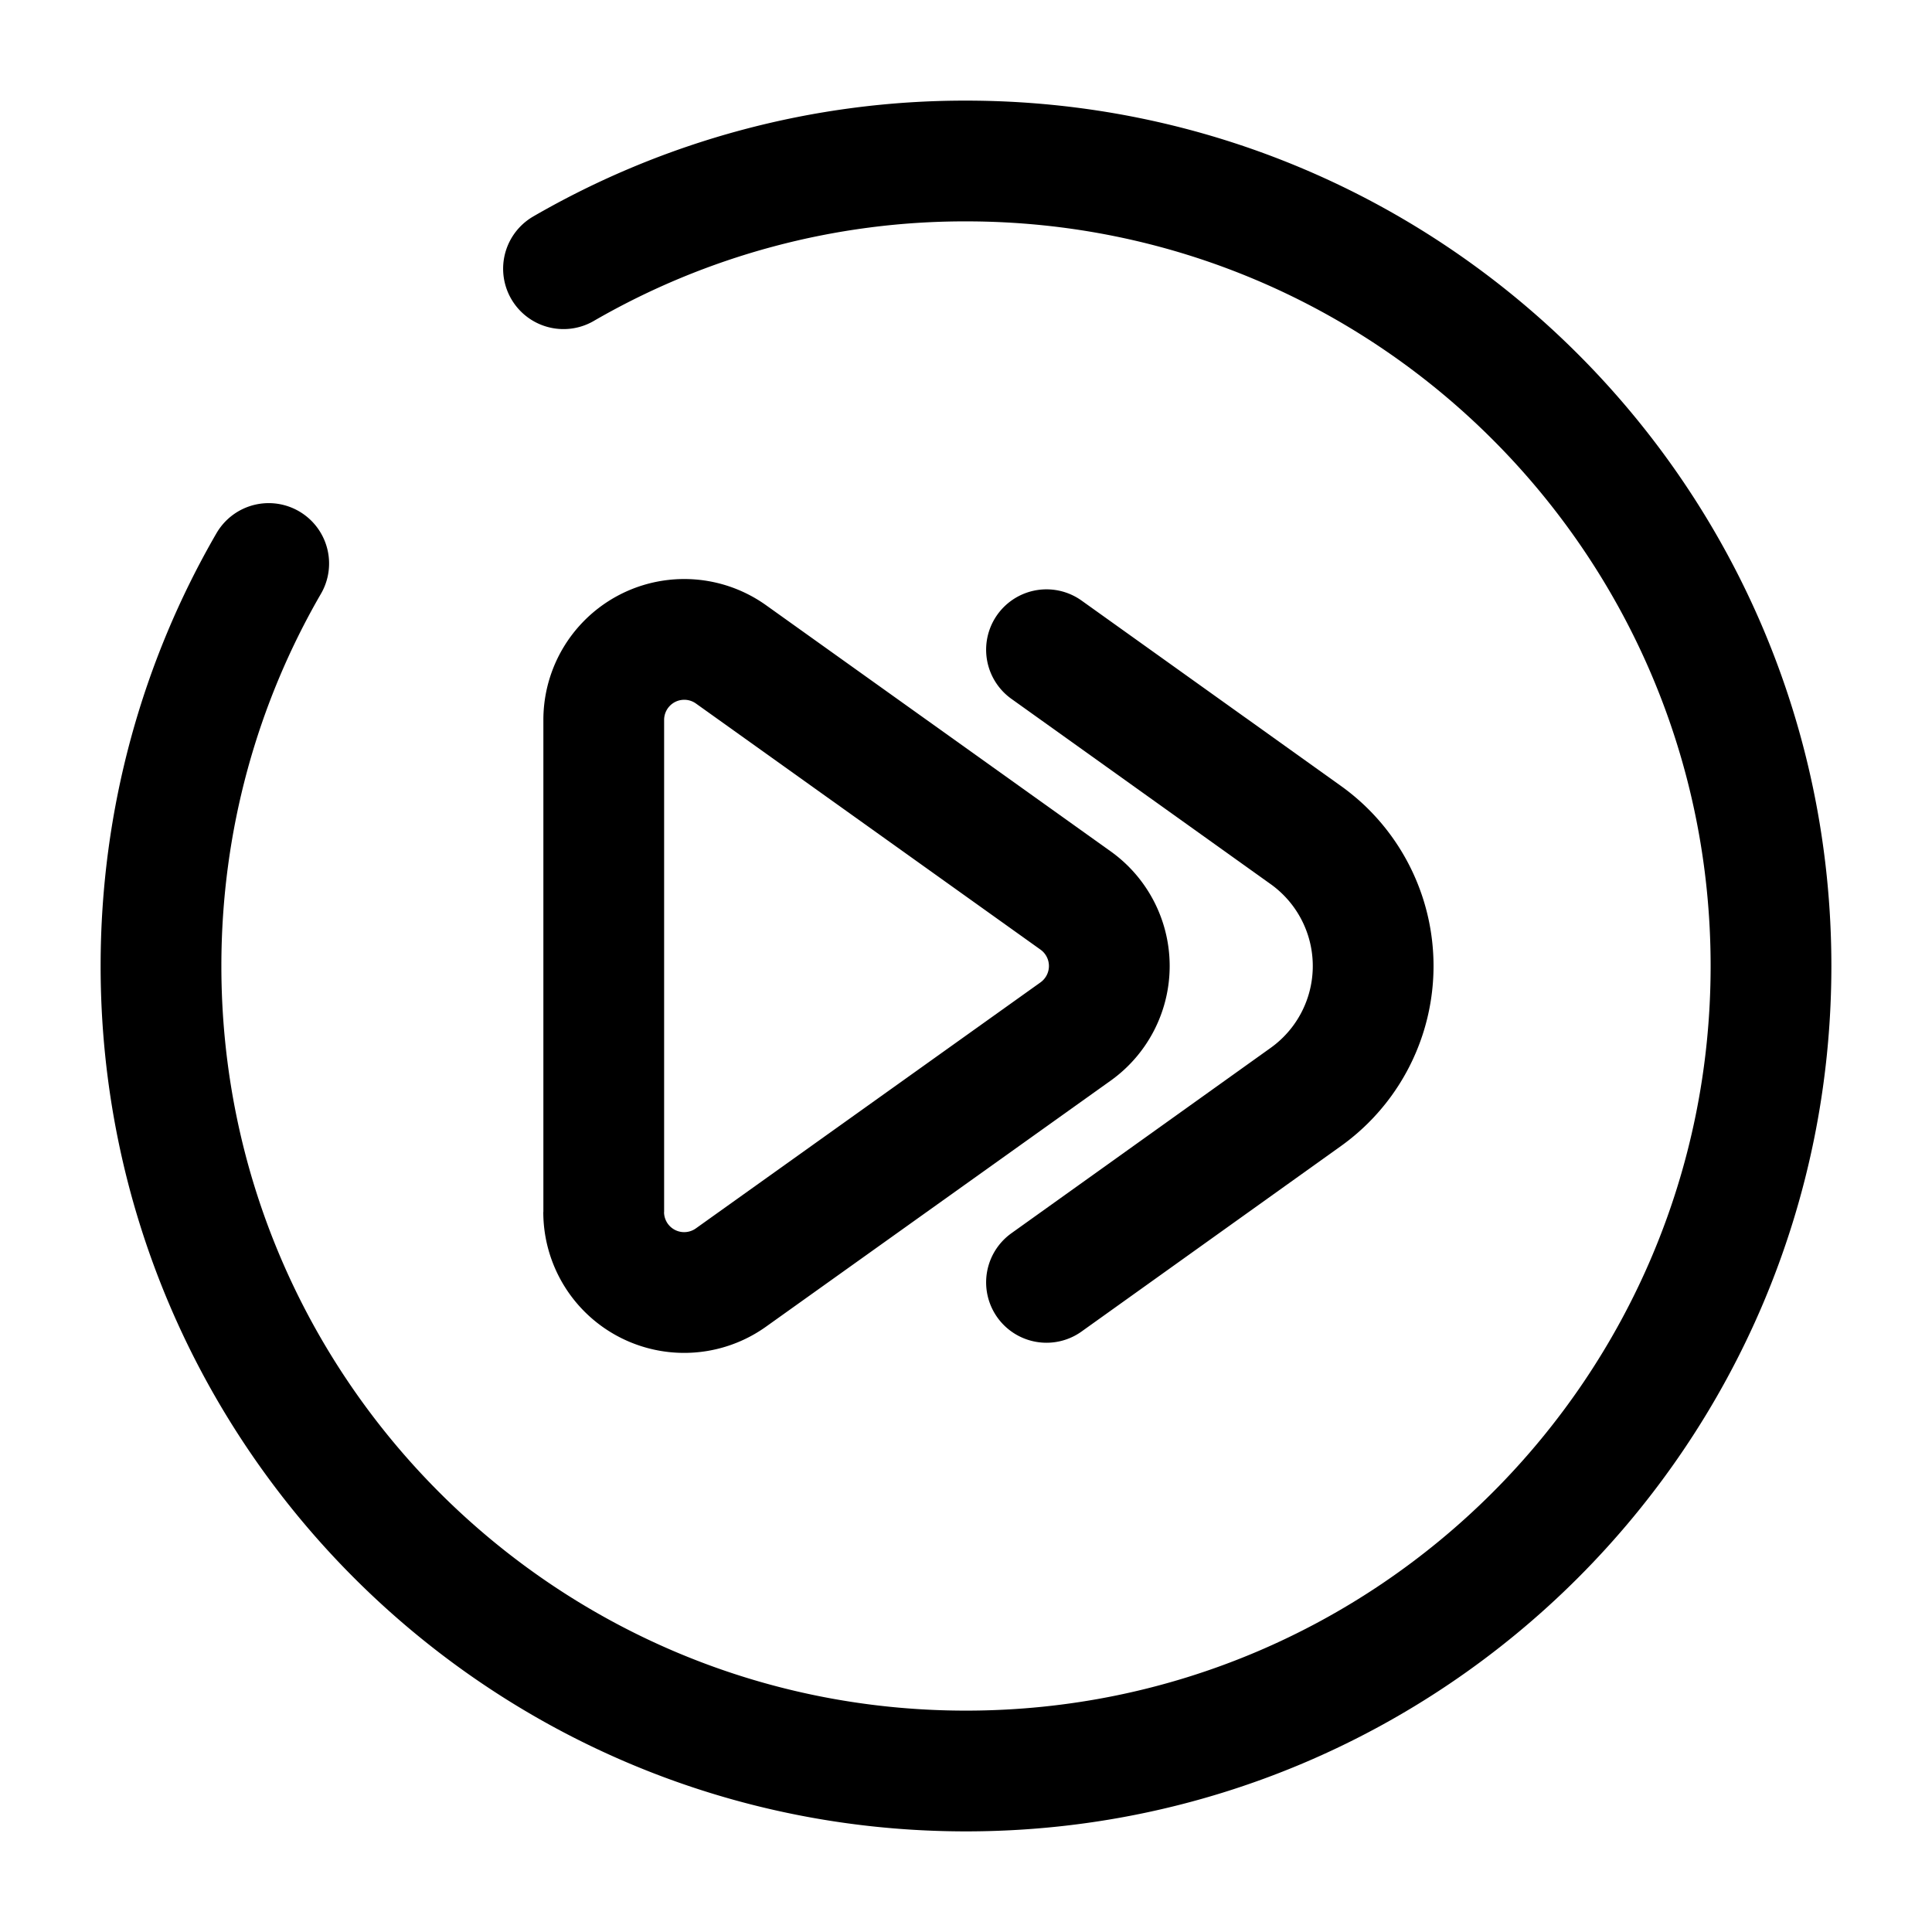 <svg xmlns="http://www.w3.org/2000/svg" width="1em" height="1em" viewBox="0 0 24 24"><g fill="none" stroke="currentColor" stroke-linecap="round" stroke-width="1.5"><path d="m13 8.071l3.221 2.302a2 2 0 0 1 0 3.254L13 15.93m-5.5-.872V8.943a1 1 0 0 1 1.581-.814l4.28 3.057a1 1 0 0 1 0 1.628L9.08 15.87a1 1 0 0 1-1.581-.814Z"/><path d="M7 3.338A9.954 9.954 0 0 1 12 2c5.523 0 10 4.477 10 10s-4.477 10-10 10S2 17.523 2 12c0-1.821.487-3.53 1.338-5"/></g></svg>